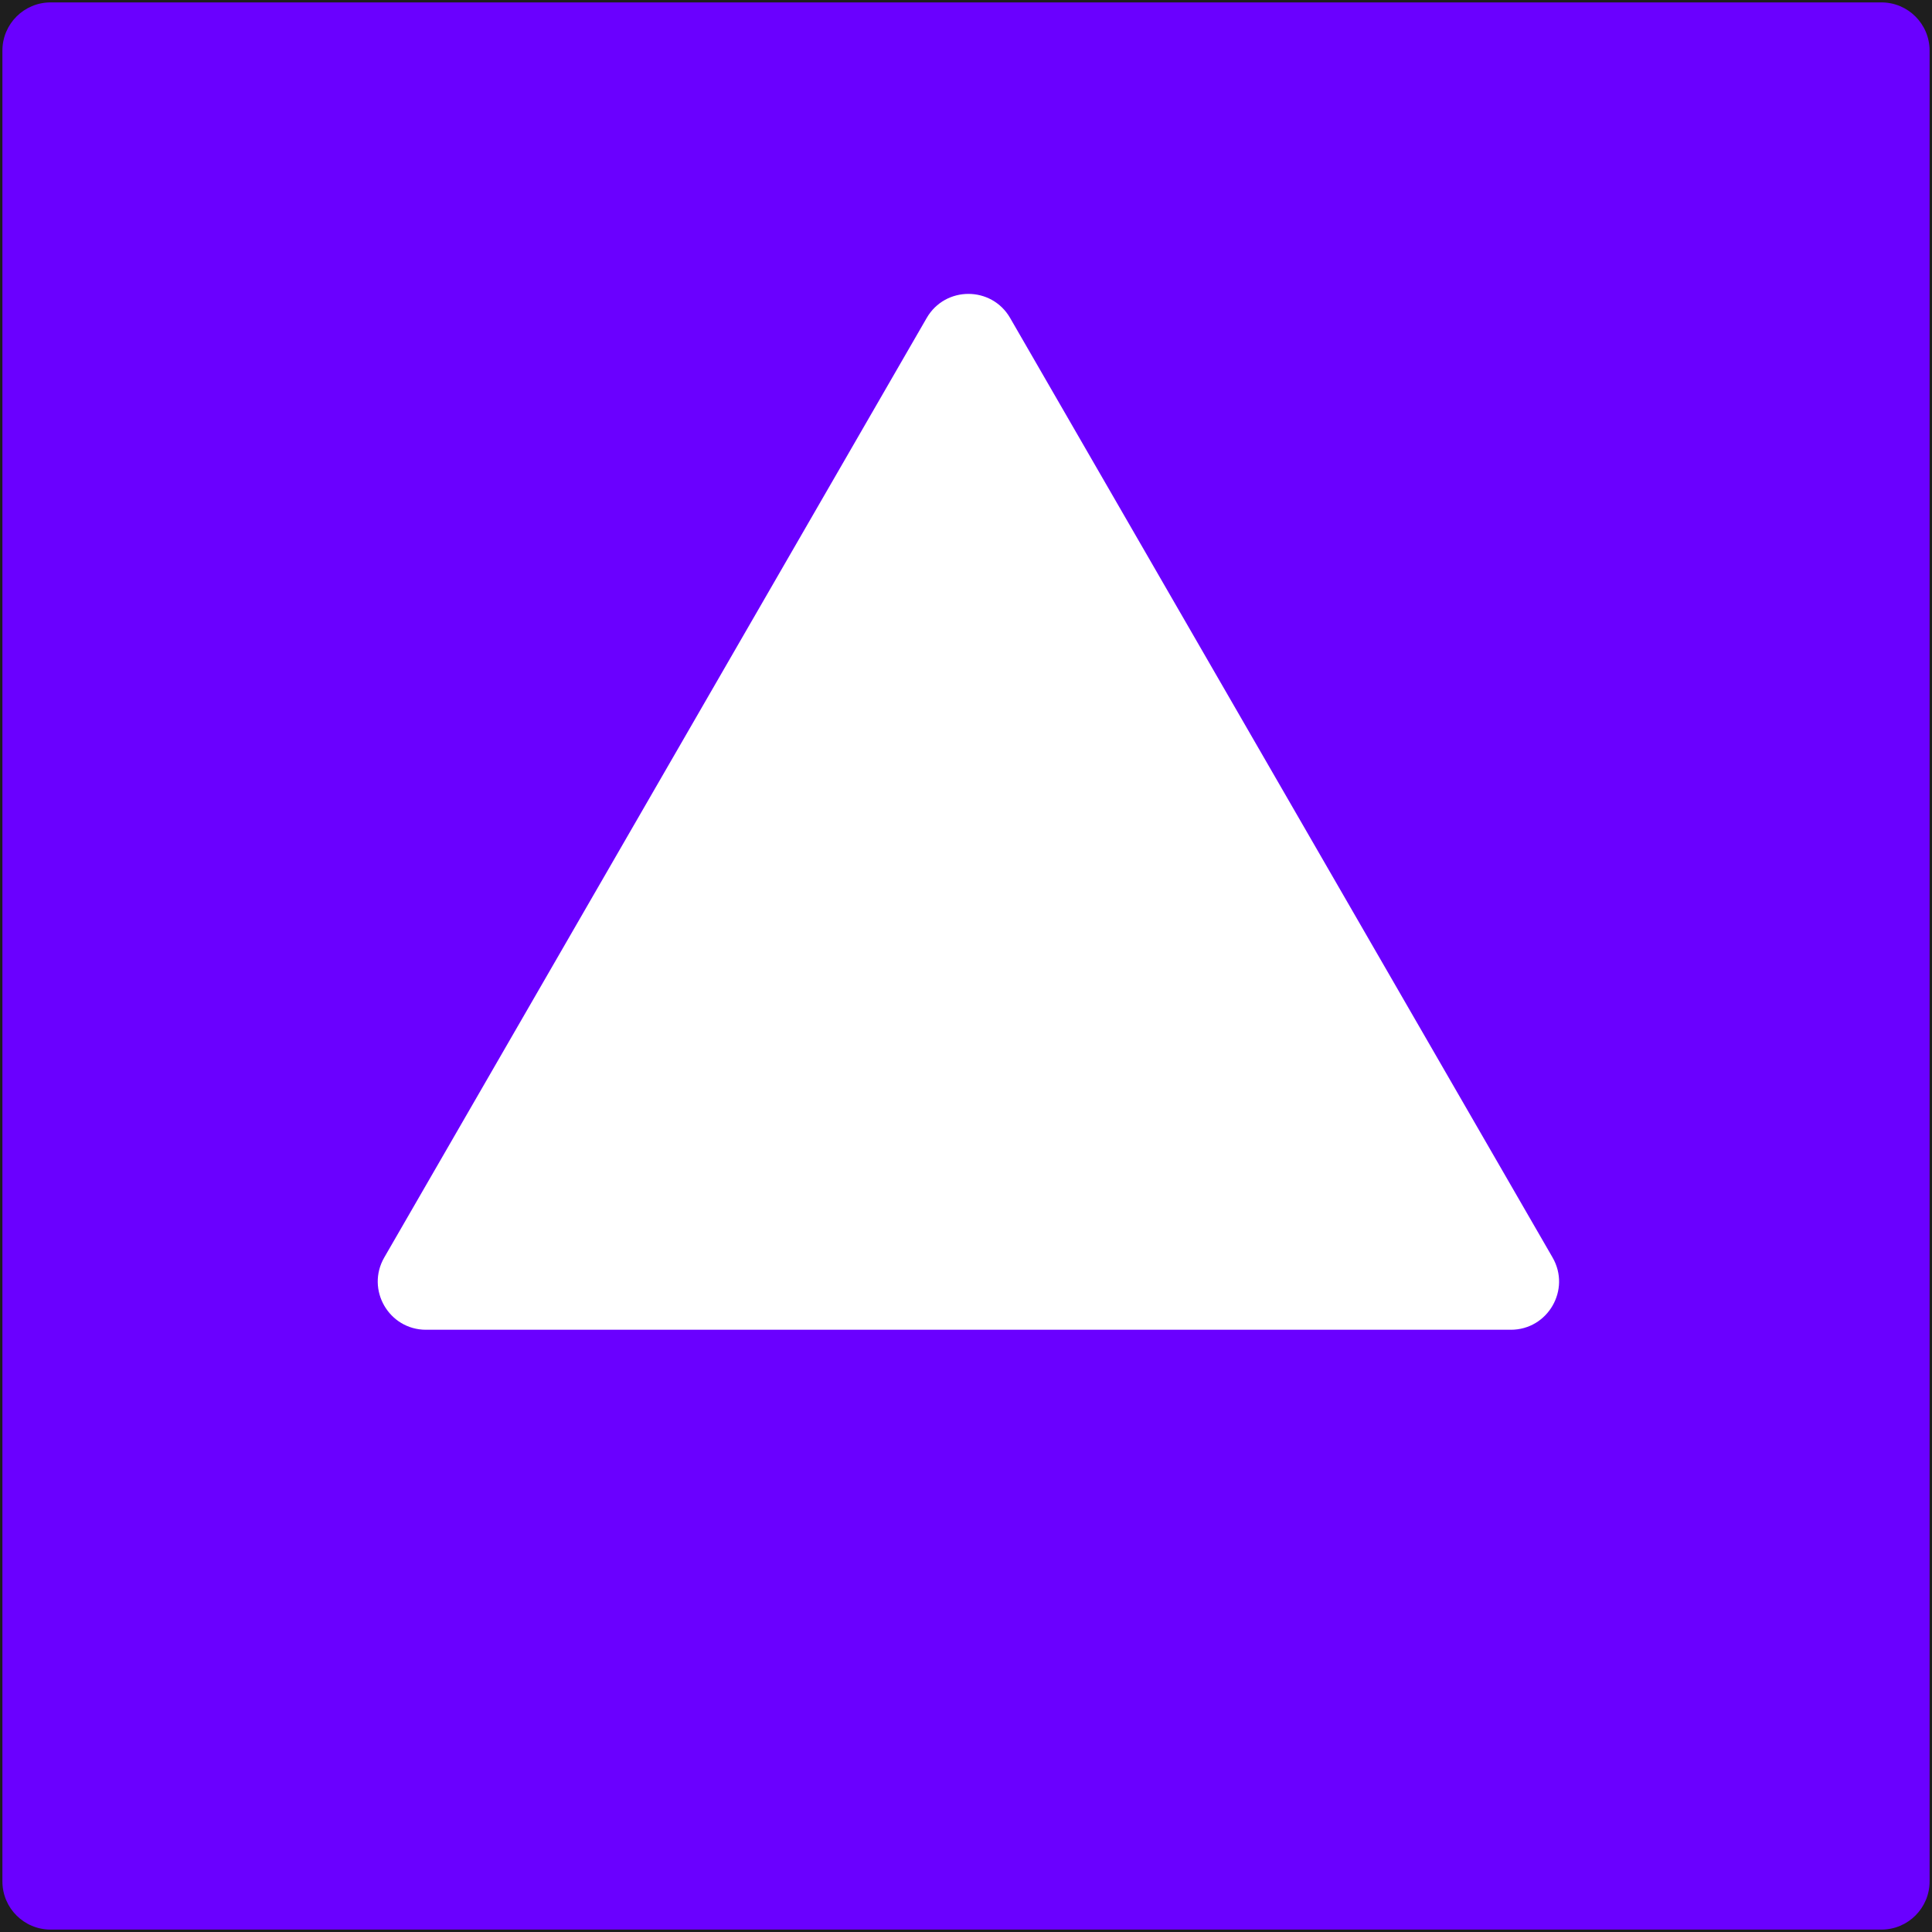 <svg width="401" height="401" viewBox="0 0 401 401" fill="none" xmlns="http://www.w3.org/2000/svg">
<rect width="401" height="401" fill="#1E1E1E"/>
<path d="M0.5 10.5C0.5 4.977 4.977 0.5 10.5 0.5H390.5C396.023 0.5 400.5 4.977 400.5 10.5V390.5C400.5 396.023 396.023 400.5 390.5 400.5H10.5C4.977 400.5 0.5 396.023 0.5 390.5V10.5Z" fill="#6A00FF"/>
<path d="M192.34 66C196.189 59.333 205.811 59.333 209.66 66L322.244 261C326.093 267.667 321.281 276 313.583 276H88.417C80.719 276 75.907 267.667 79.756 261L192.34 66Z" fill="white"/>
</svg>
